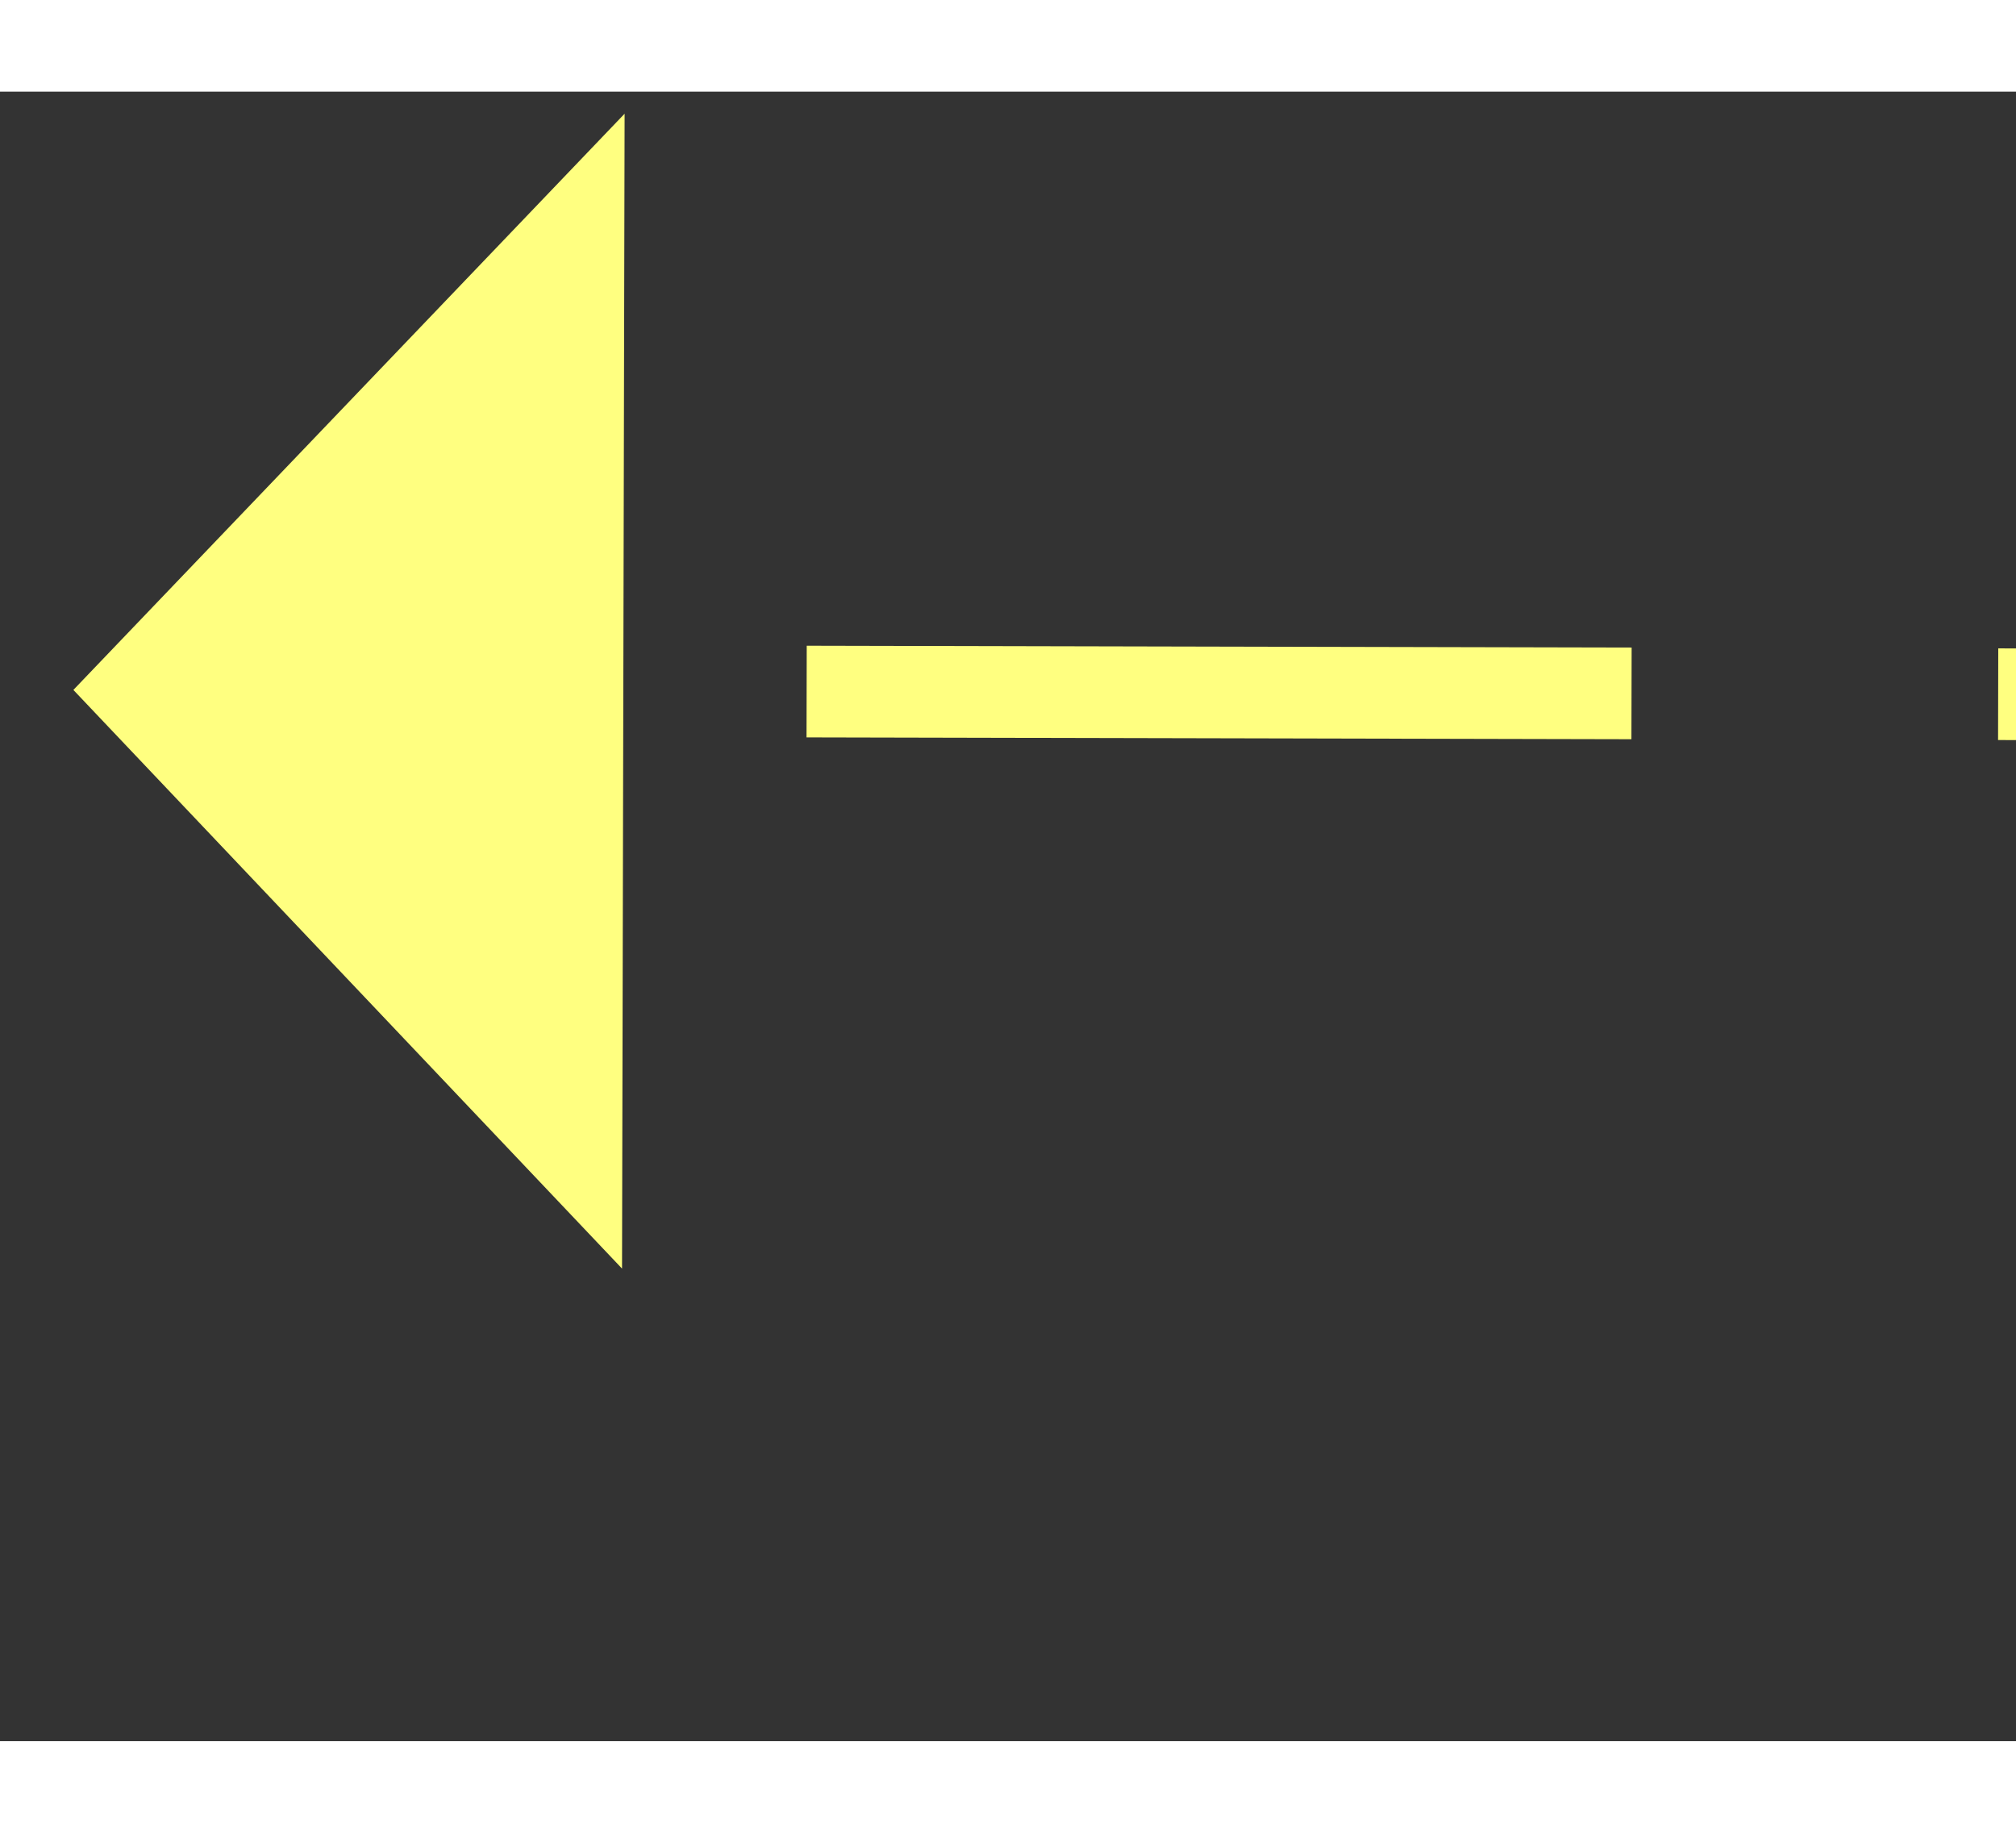 ﻿<?xml version="1.0" encoding="utf-8"?>
<svg version="1.1" xmlns:xlink="http://www.w3.org/1999/xlink" width="22px" height="20px" preserveAspectRatio="xMinYMid meet" viewBox="1110 9111  22 18" xmlns="http://www.w3.org/2000/svg">
  <rect x="1110" y="9111" width="22" height="18" fill="#333333" stroke="none"/>
  <g transform="matrix(-0.53 -0.848 0.848 -0.53 -6019.159 14903.526 )">
    <path d="M 1140 9162.8  L 1146 9156.5  L 1140 9150.2  L 1140 9162.8  Z " fill-rule="nonzero" fill="#ffff80" stroke="none" transform="matrix(0.532 -0.847 0.847 0.532 -7237.585 5212.152 )" />
    <path d="M 1051 9156.5  L 1141 9156.5  " stroke-width="1" stroke-dasharray="9,4" stroke="#ffff80" fill="none" transform="matrix(0.532 -0.847 0.847 0.532 -7237.585 5212.152 )" />
  </g>
</svg>